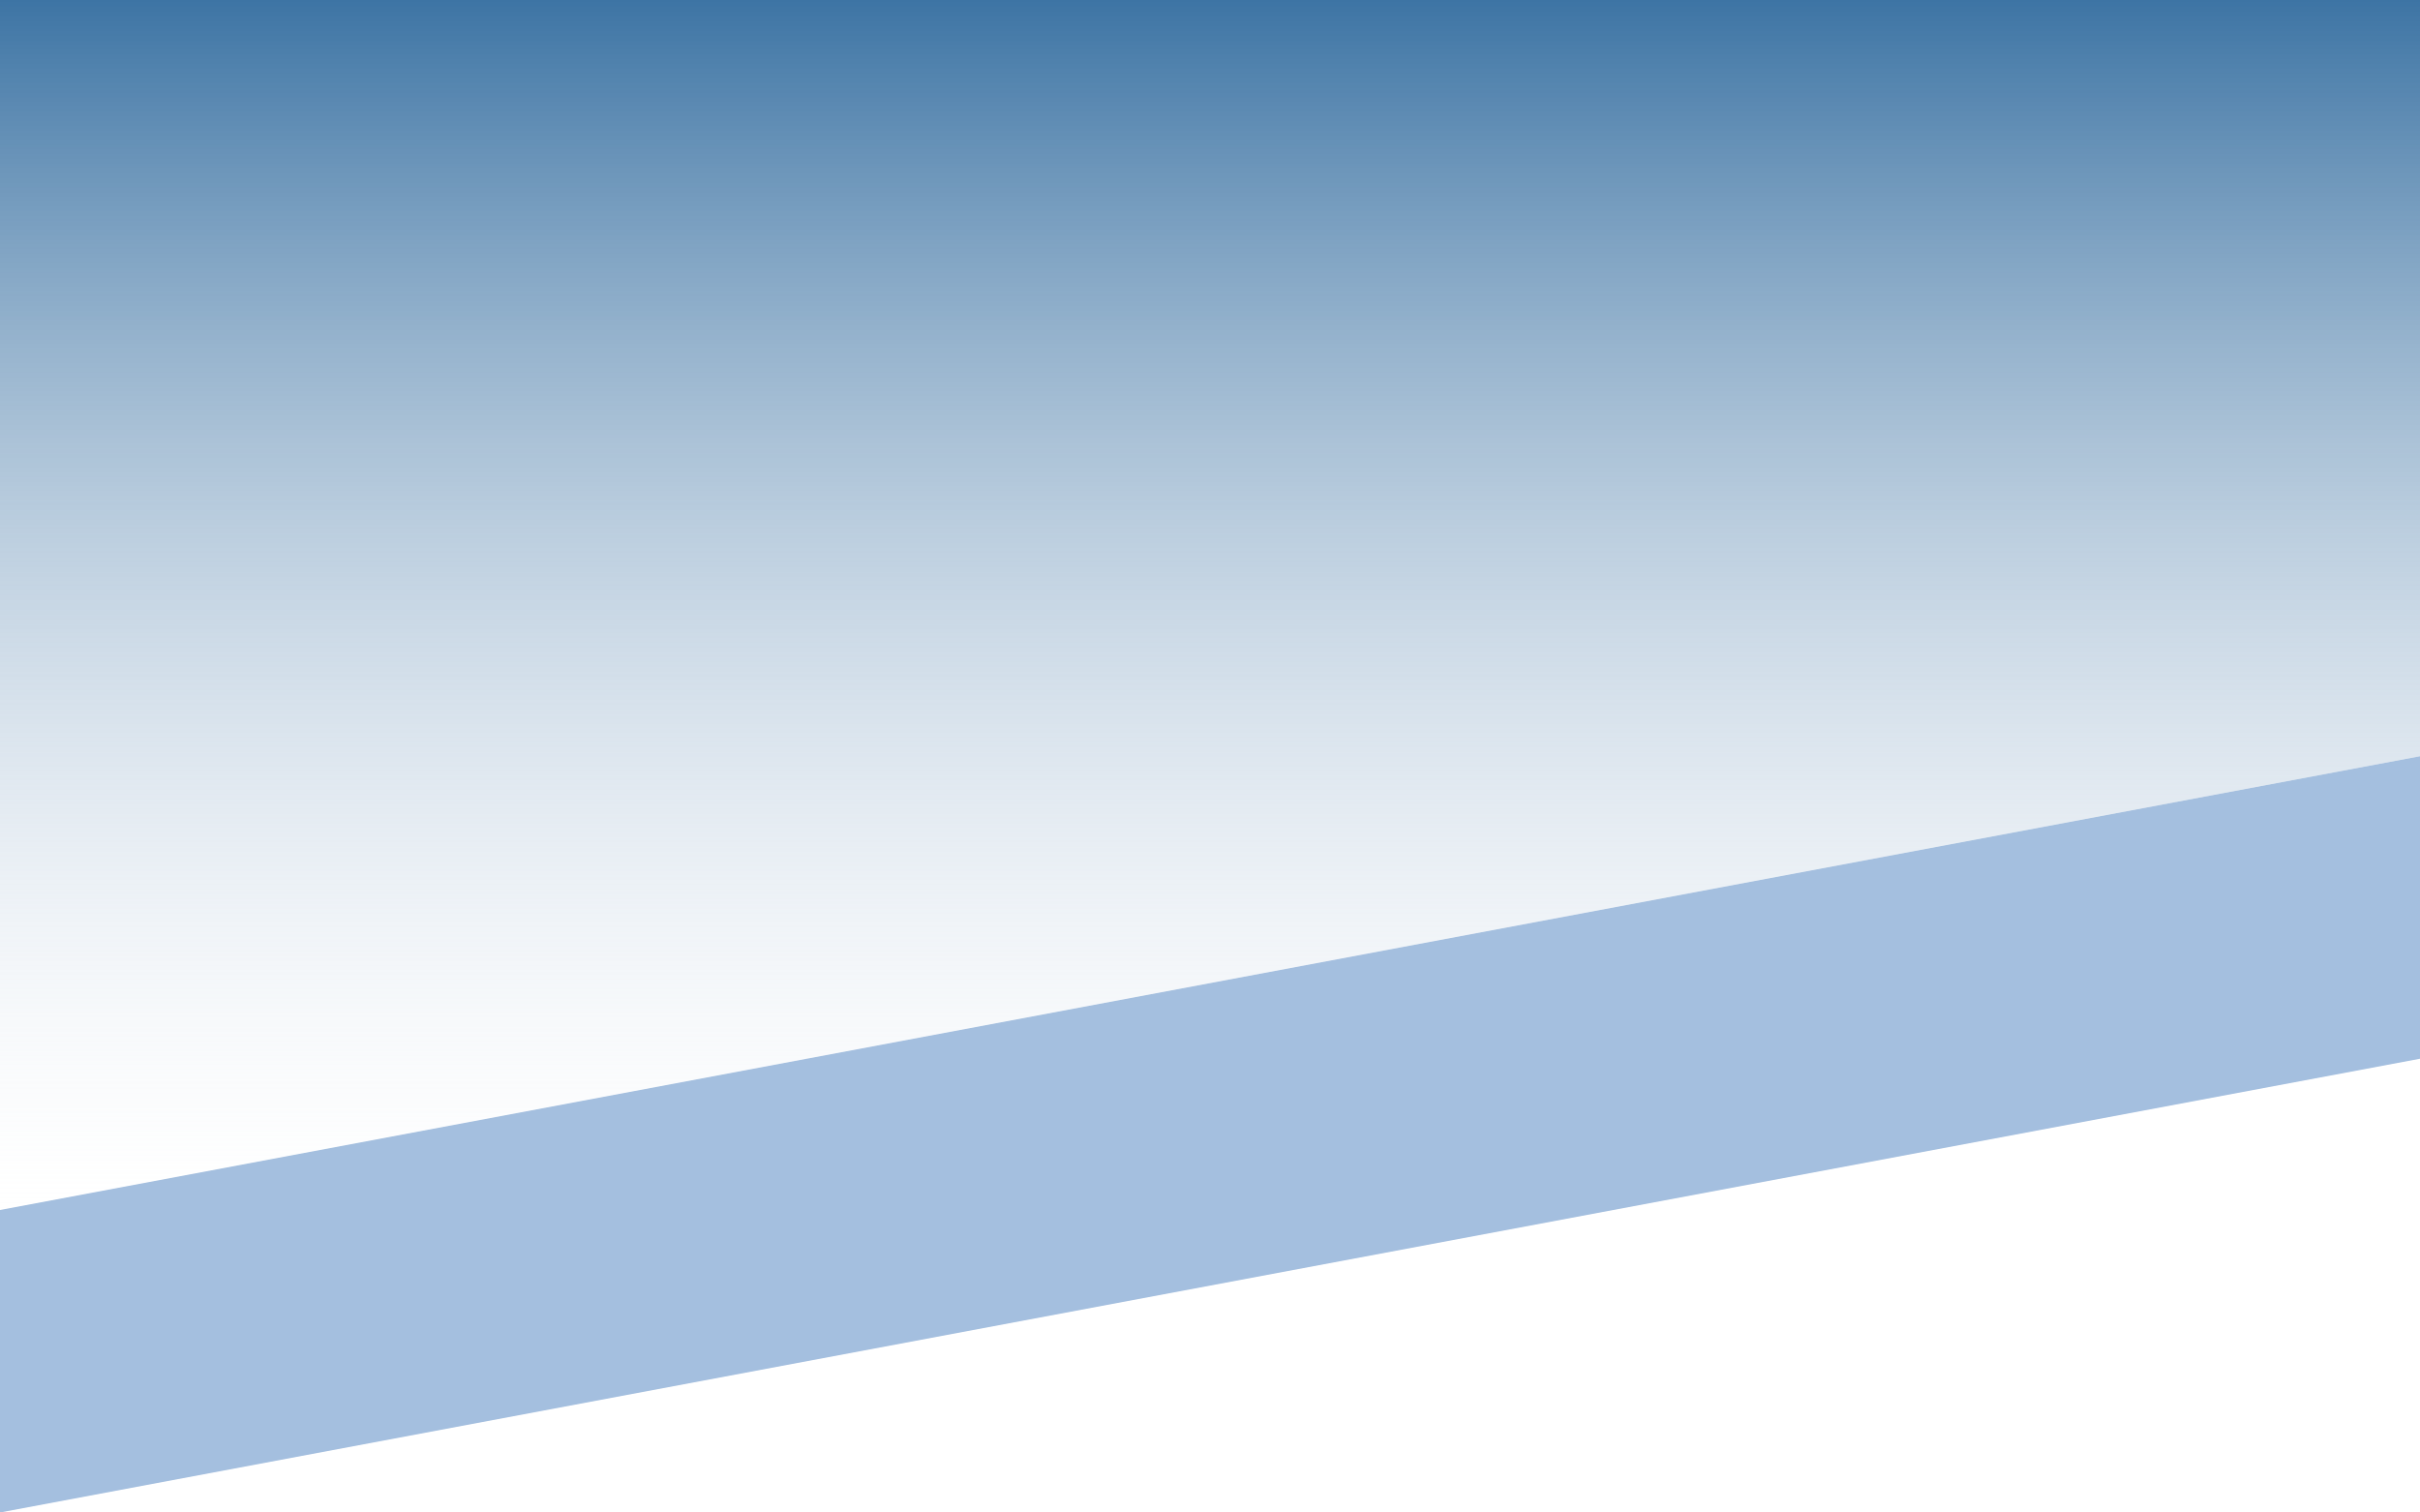 <svg width="400" height="250" viewBox="0 0 400 250" fill="none" xmlns="http://www.w3.org/2000/svg">
<rect width="400" height="250" fill="white"/>
<path d="M400 175L0 250V200L400 125V175Z" fill="#A4BFDF"/>
<path d="M0 200V0H400V125L0 200Z" fill="url(#paint0_linear)"/>
<defs>
<linearGradient id="paint0_linear" x1="200" y1="0" x2="200" y2="200" gradientUnits="userSpaceOnUse">
<stop stop-color="#3D74A4"/>
<stop offset="1" stop-color="#E5EAF1" stop-opacity="0"/>
</linearGradient>
</defs>
</svg>
